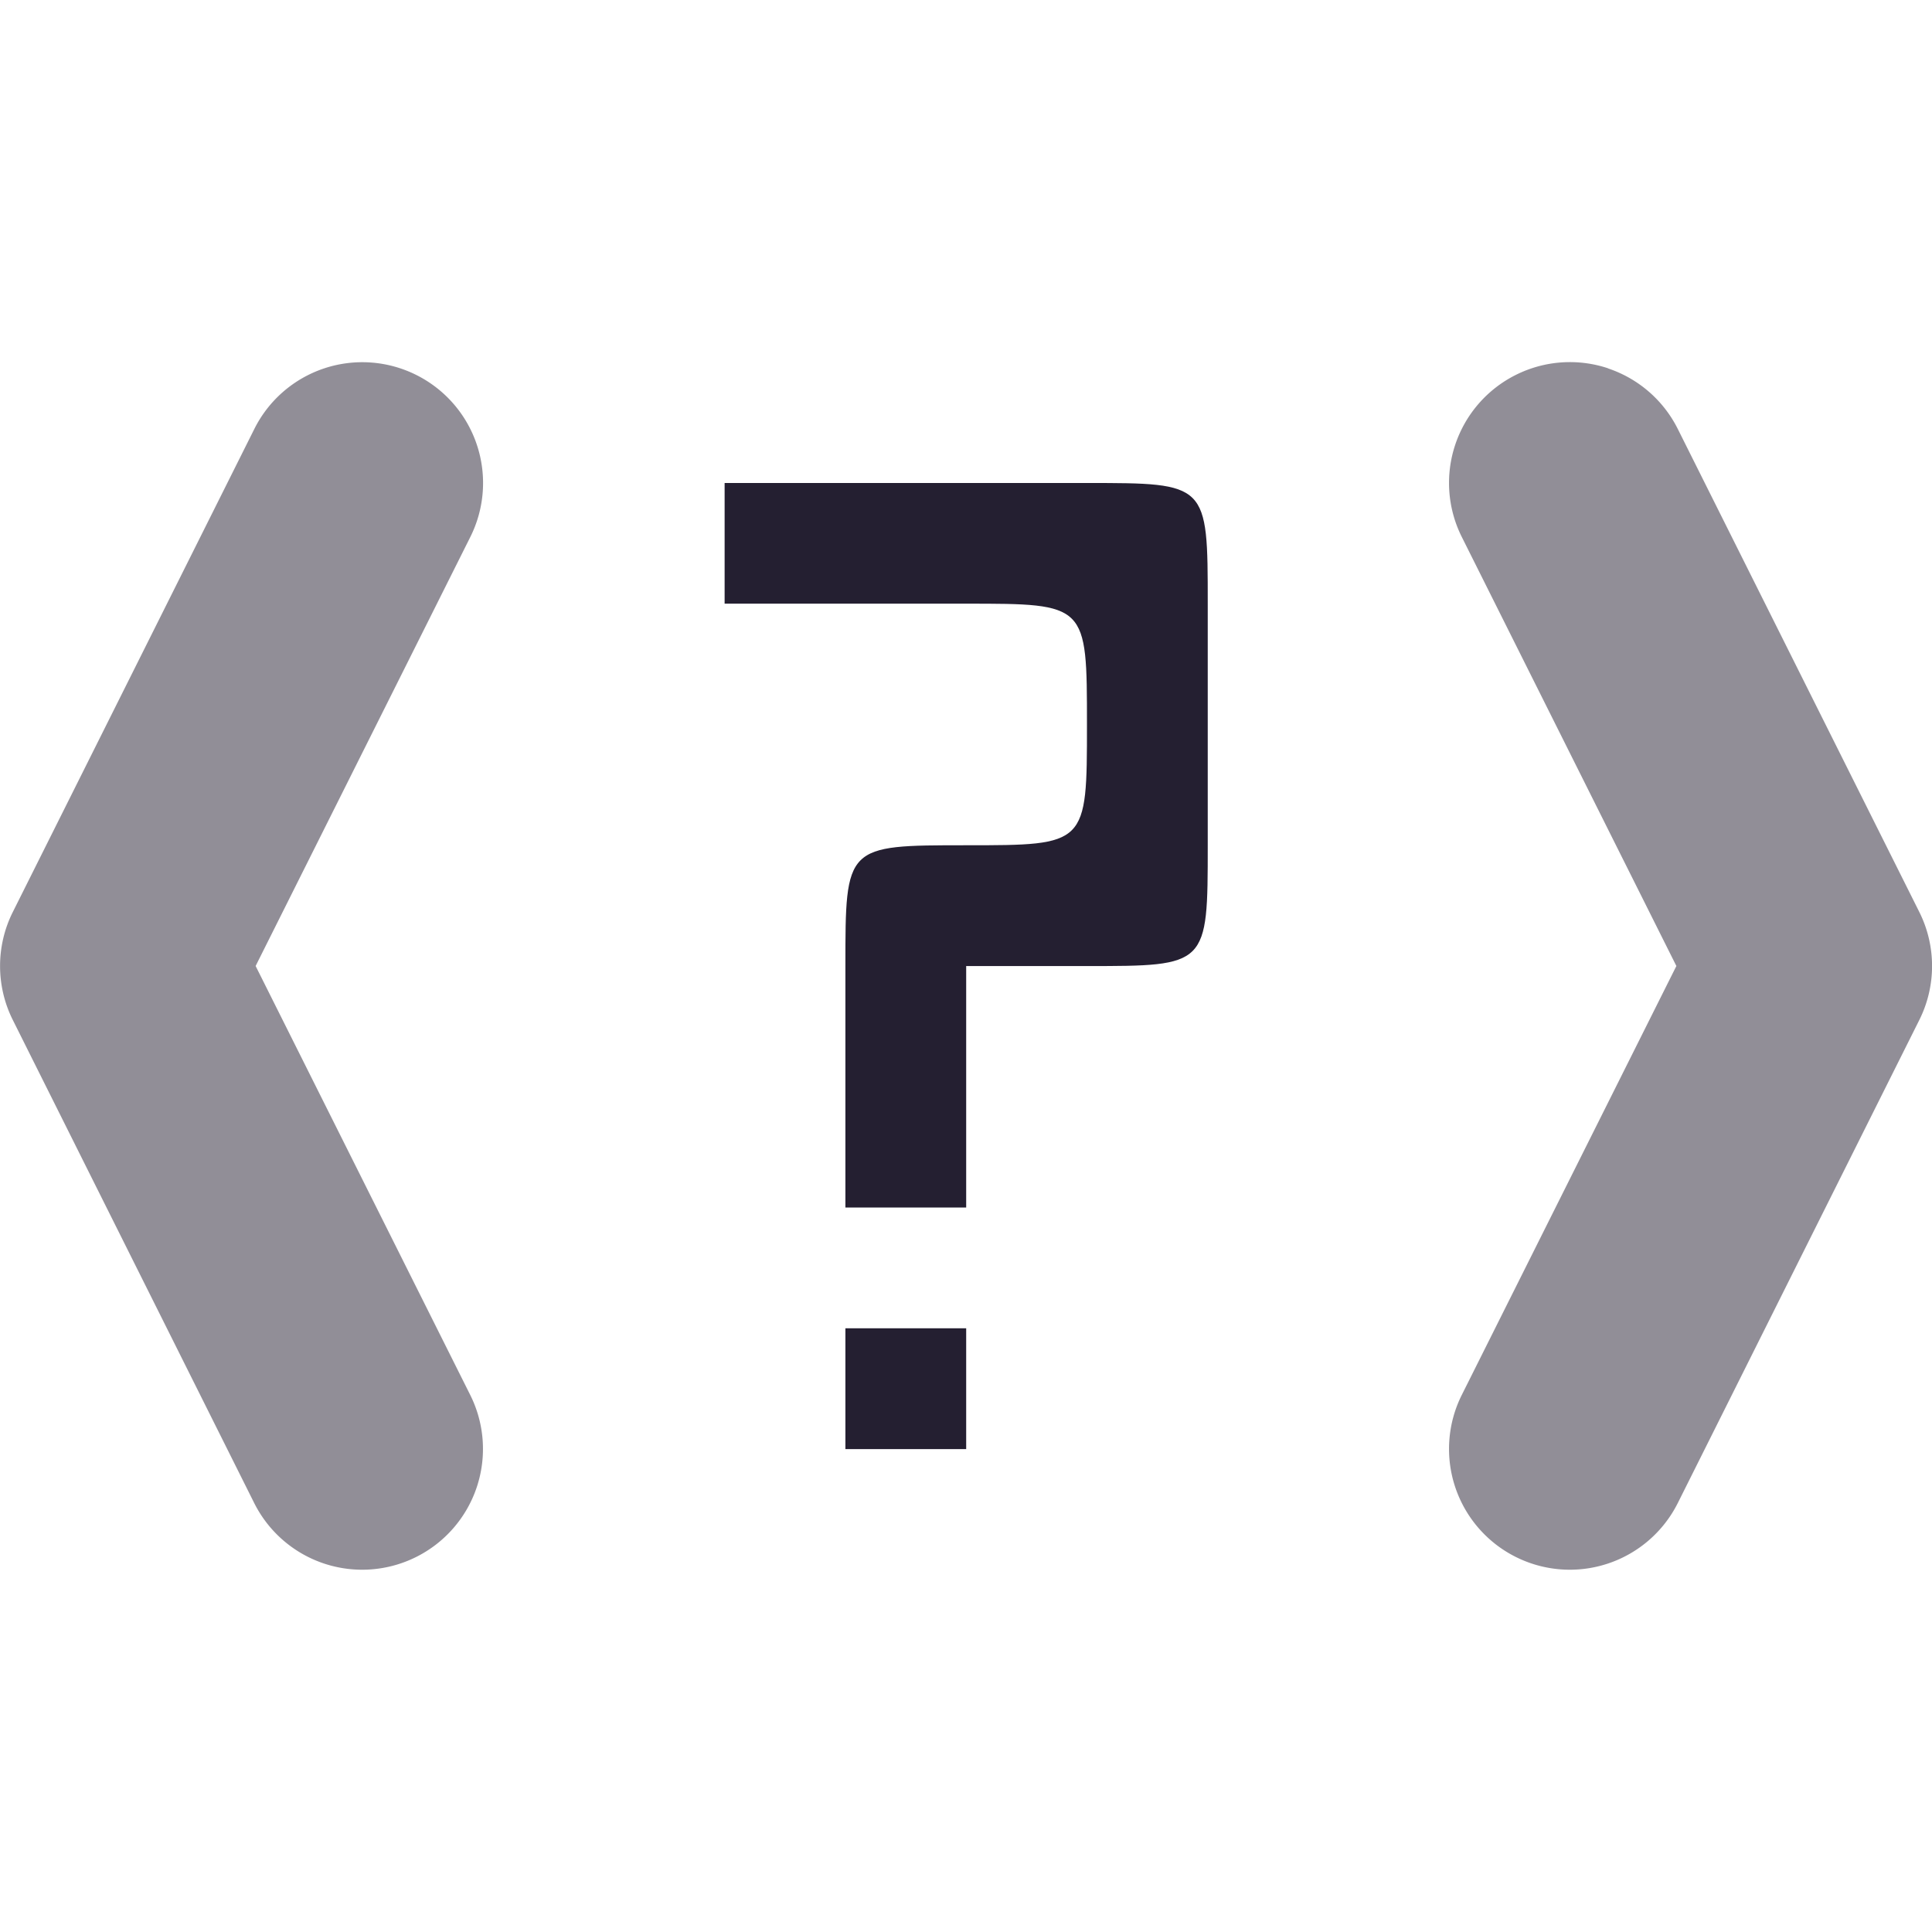 <?xml version="1.0" encoding="UTF-8" standalone="no"?>
<svg
   height="16"
   width="16"
   version="1.1"
   id="svg6"
   xmlns="http://www.w3.org/2000/svg"
   xmlns:svg="http://www.w3.org/2000/svg"
   xmlns:rdf="http://www.w3.org/1999/02/22-rdf-syntax-ns#"
   xmlns:cc="http://creativecommons.org/ns#"
   xmlns:dc="http://purl.org/dc/elements/1.1/">
  <defs
     id="defs10" />
  <path
     style="color:#000000;fill:#241f31;stroke-width:1;stroke-linecap:round;stroke-linejoin:round;-inkscape-stroke:none;fill-opacity:0.5"
     d="m 2.684,3.051 a 1,1 0 0 0 -0.578,0.502 l -2,4 a 1,1 0 0 0 0,0.894 L 2.105,12.447 a 1,1 0 0 0 1.342,0.447 1,1 0 0 0 0.447,-1.342 L 2.117,8 3.895,4.447 A 1,1 0 0 0 3.447,3.105 1,1 0 0 0 2.684,3.051 Z"
     id="path1216" />
  <path
     style="color:#000000;fill:#241f31;stroke-width:1;stroke-linecap:round;stroke-linejoin:round;-inkscape-stroke:none;fill-opacity:0.5"
     d="m 13.317,3.051 a 1,1 0 0 1 0.578,0.502 l 2,4 a 1,1 0 0 1 0,0.894 l -2,4 a 1,1 0 0 1 -1.342,0.447 1,1 0 0 1 -0.447,-1.342 L 13.883,8 12.106,4.447 a 1,1 0 0 1 0.447,-1.342 1,1 0 0 1 0.764,-0.055 z"
     id="path1216-5" />
  <g
     aria-label="?"
     id="text3019"
     style="font-size:10px;line-height:1.25;stroke-width:0.95;fill:#241f31"
     transform="matrix(1.028,0,0,1.078,0.861,0.766)">
    <path
       d="M 5.973,9.494 H 6.946 V 10.422 H 5.973 Z M 6.946,8.566 H 5.973 c 0,-0.928 0,-0.928 0,-1.855 0,-0.928 0,-0.928 0.973,-0.928 0.973,0 0.973,0 0.973,-0.928 0,-0.928 0,-0.928 -0.973,-0.928 -0.726,0 -1.399,0 -1.946,0 V 3 c 0.973,0 1.946,0 2.919,0 0.973,0 0.973,0 0.973,0.928 0,0.67 0,1.144 0,1.855 0,0.928 0,0.928 -0.973,0.928 -0.973,0 -0.742,0 -0.973,0 0,0.387 0,0.928 0,1.855 z"
       id="path8642"
       style="stroke-width:0.95;fill:#241f31" />
  </g>
</svg>
